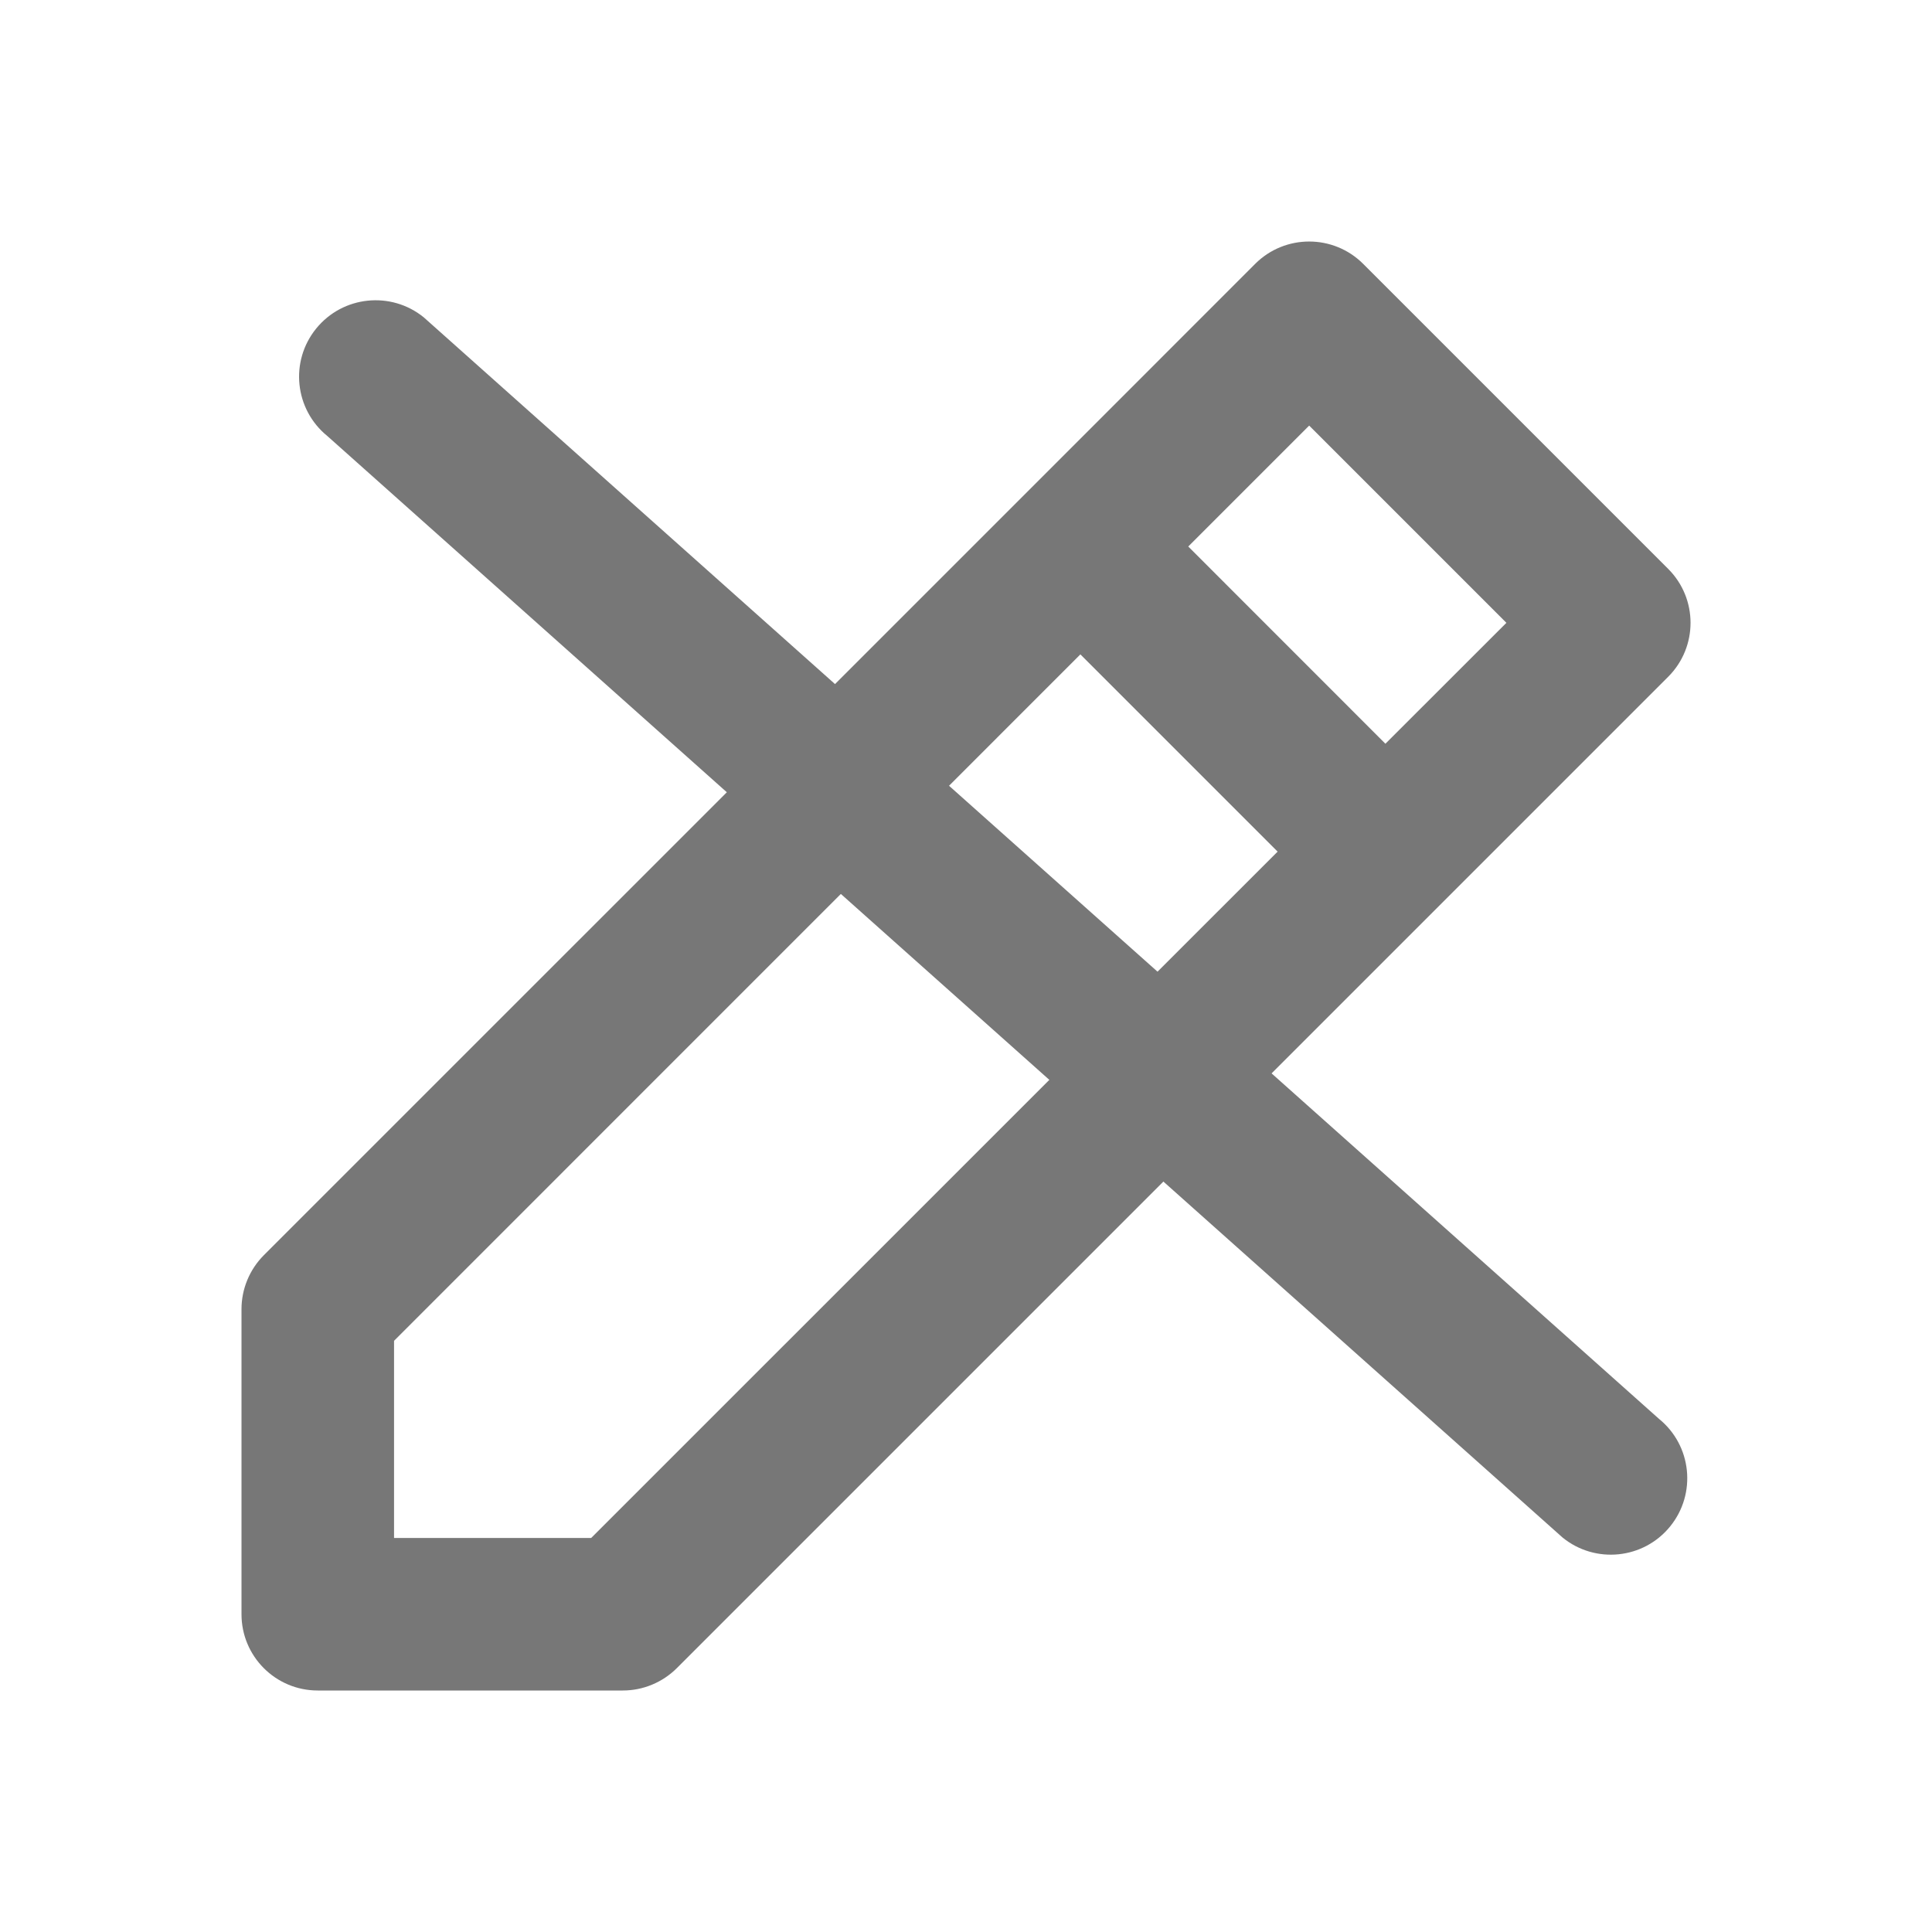 <svg width="24" height="24" viewBox="0 0 24 24" fill="none" xmlns="http://www.w3.org/2000/svg">
    <path fill-rule="evenodd" clip-rule="evenodd"
        d="M15.593 3.277C15.963 2.908 16.563 2.908 16.933 3.277L20.723 7.067C21.093 7.437 21.093 8.037 20.723 8.407L8.407 20.723C8.229 20.9 7.988 21 7.737 21H3.947C3.424 21 3 20.576 3 20.053V16.263C3 16.012 3.1 15.771 3.277 15.593L12.751 6.12L15.593 3.277ZM13.421 8.129L4.895 16.656V19.105H7.344L15.871 10.579L13.421 8.129ZM17.21 9.239L14.761 6.789L16.263 5.287L18.713 7.737L17.21 9.239Z"
        fill="#777777" />
    <path fill-rule="evenodd" clip-rule="evenodd"
        d="M3.928 4.081C3.597 4.488 3.659 5.086 4.067 5.417L19.411 19.1C19.818 19.431 20.417 19.369 20.747 18.962C21.078 18.555 21.016 17.956 20.609 17.626L5.264 3.942C4.857 3.612 4.259 3.674 3.928 4.081Z"
        fill="#777777" />
</svg>